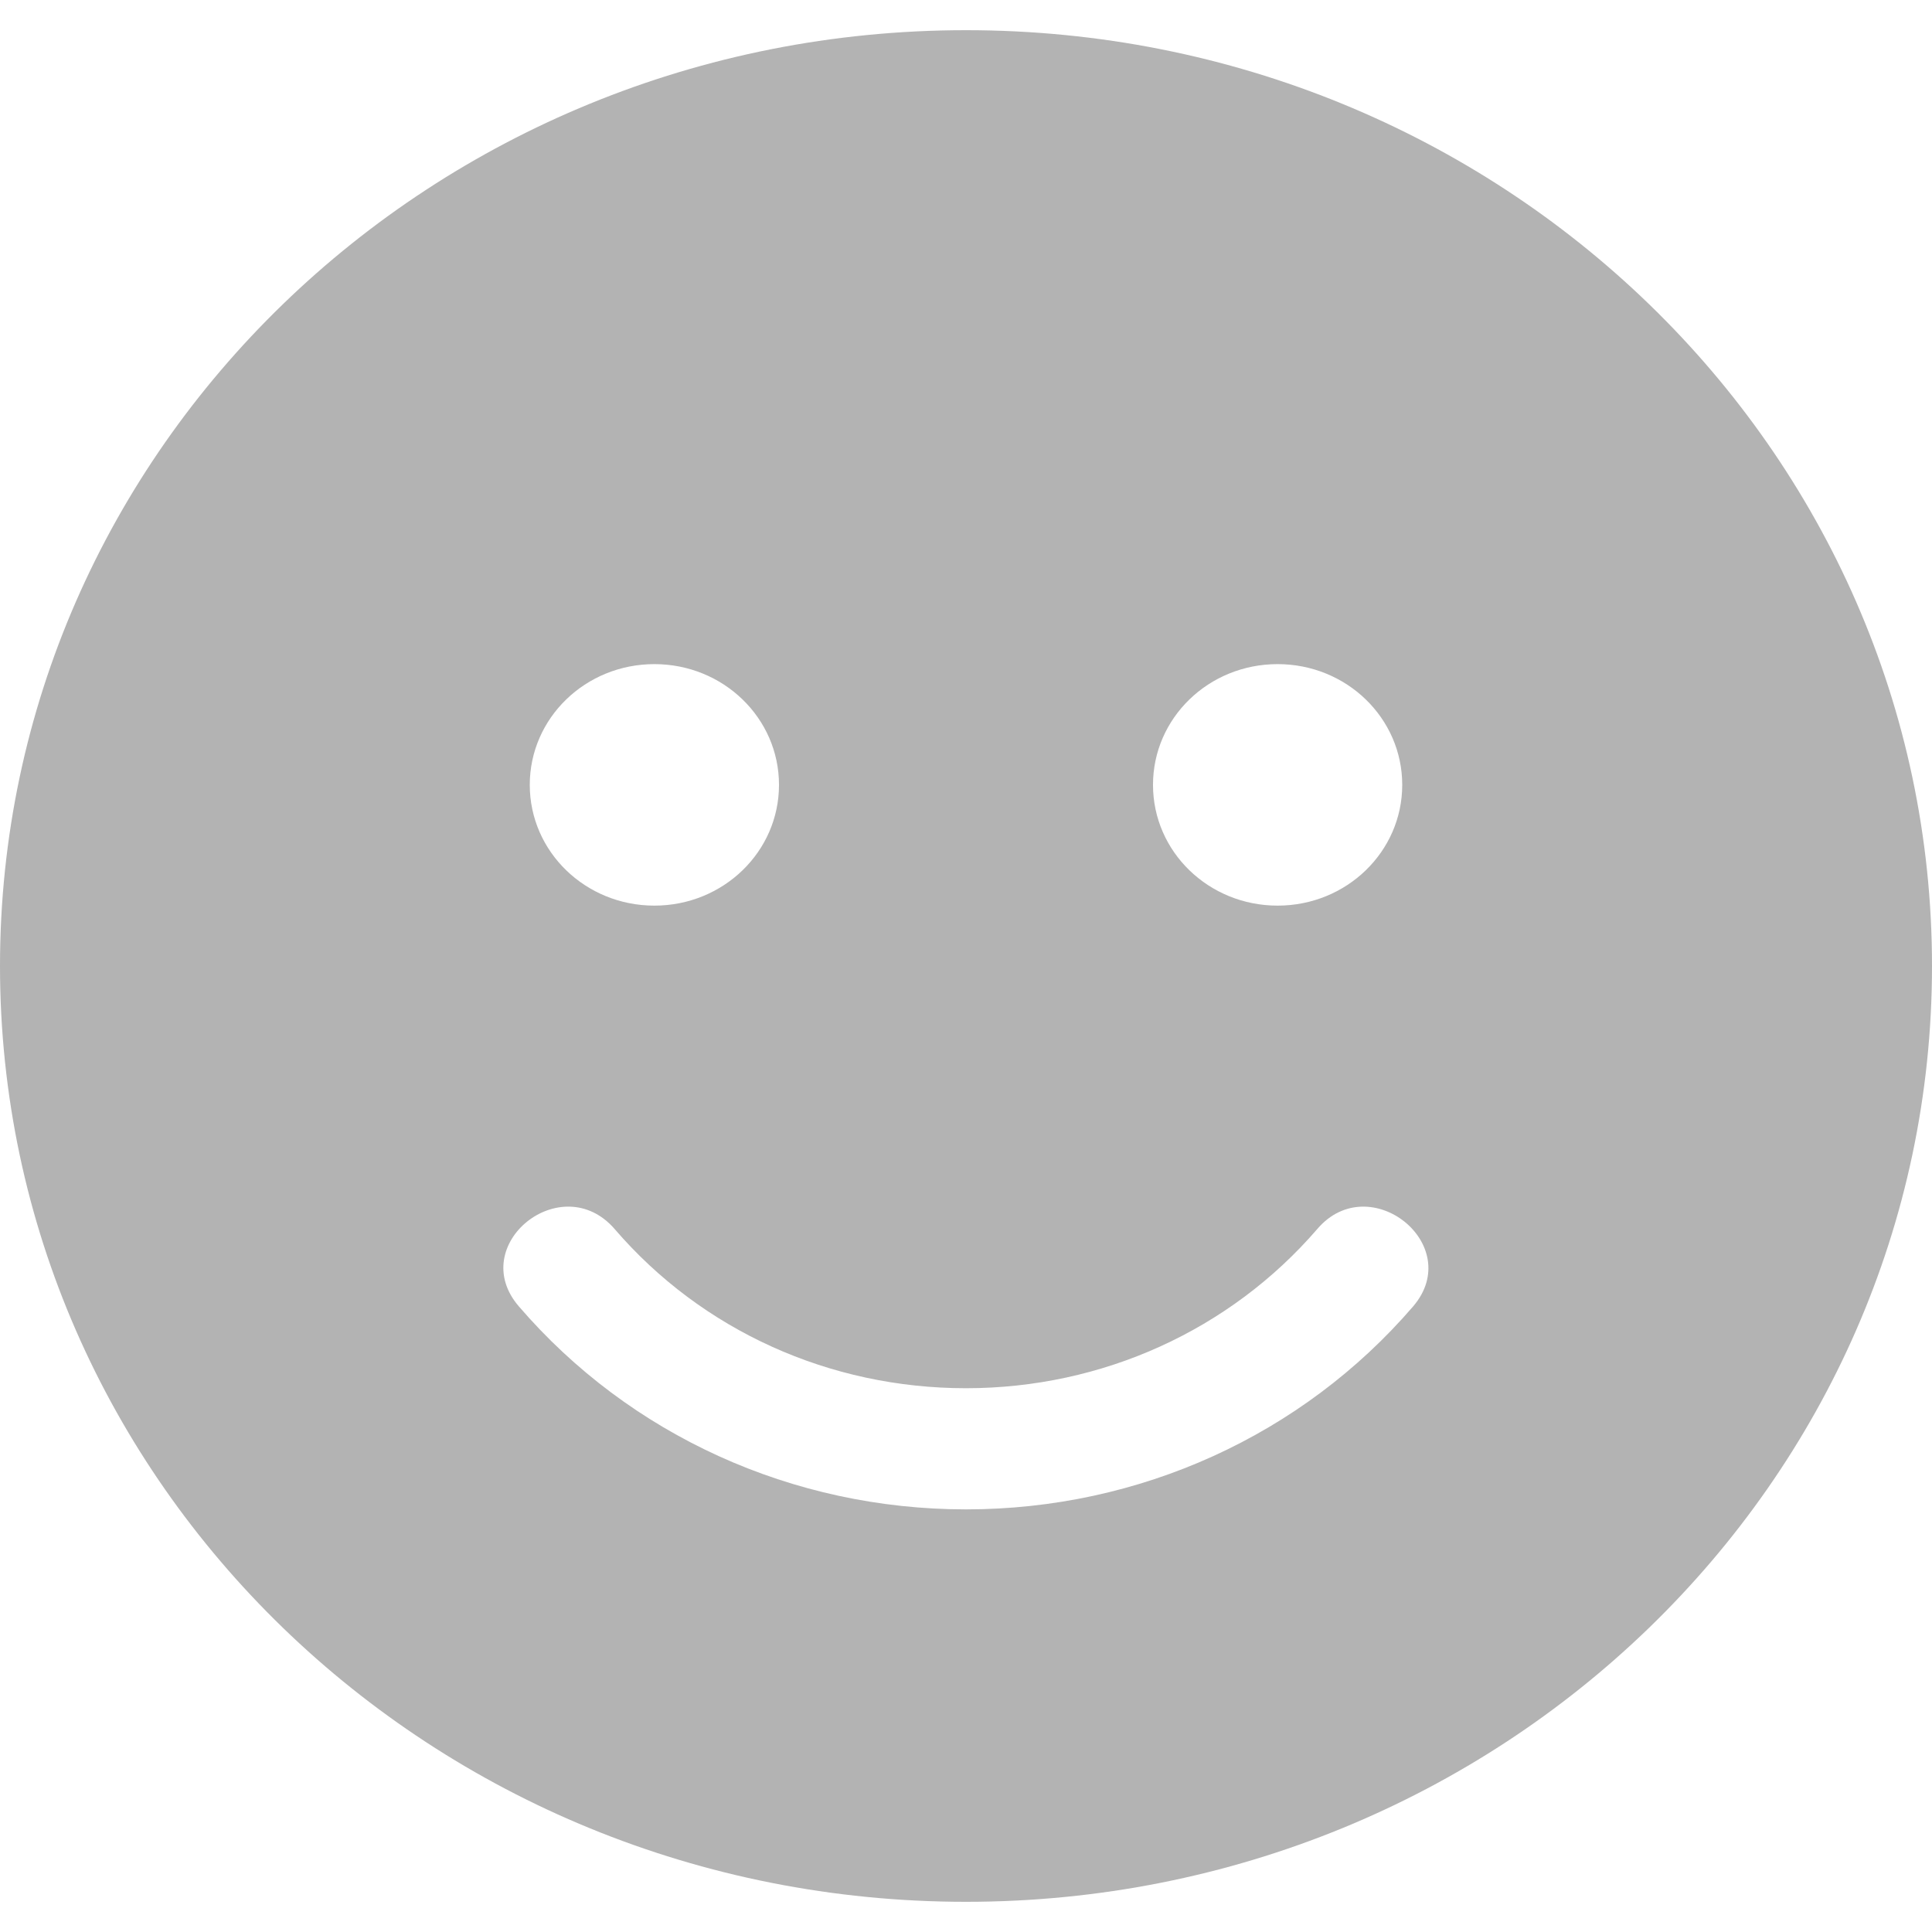 <svg width="24" height="24" viewBox="0 0 24 24" fill="none" xmlns="http://www.w3.org/2000/svg">
<path d="M12 0.375C5.371 0.375 0 5.578 0 12C0 18.422 5.371 23.625 12 23.625C18.629 23.625 24 18.422 24 12C24 5.578 18.629 0.375 12 0.375ZM15.871 8.25C16.727 8.25 17.419 8.92 17.419 9.75C17.419 10.58 16.727 11.25 15.871 11.25C15.014 11.25 14.323 10.58 14.323 9.75C14.323 8.92 15.014 8.25 15.871 8.25ZM8.129 8.25C8.985 8.25 9.677 8.92 9.677 9.75C9.677 10.58 8.985 11.25 8.129 11.25C7.273 11.25 6.581 10.58 6.581 9.75C6.581 8.92 7.273 8.25 8.129 8.25ZM17.555 16.228C16.176 17.831 14.153 18.75 12 18.75C9.847 18.75 7.824 17.831 6.445 16.228C5.787 15.464 6.977 14.508 7.635 15.267C8.719 16.528 10.306 17.245 12 17.245C13.694 17.245 15.281 16.523 16.364 15.267C17.013 14.508 18.208 15.464 17.555 16.228Z" fill="black" fill-opacity="0.3"/>
</svg>
